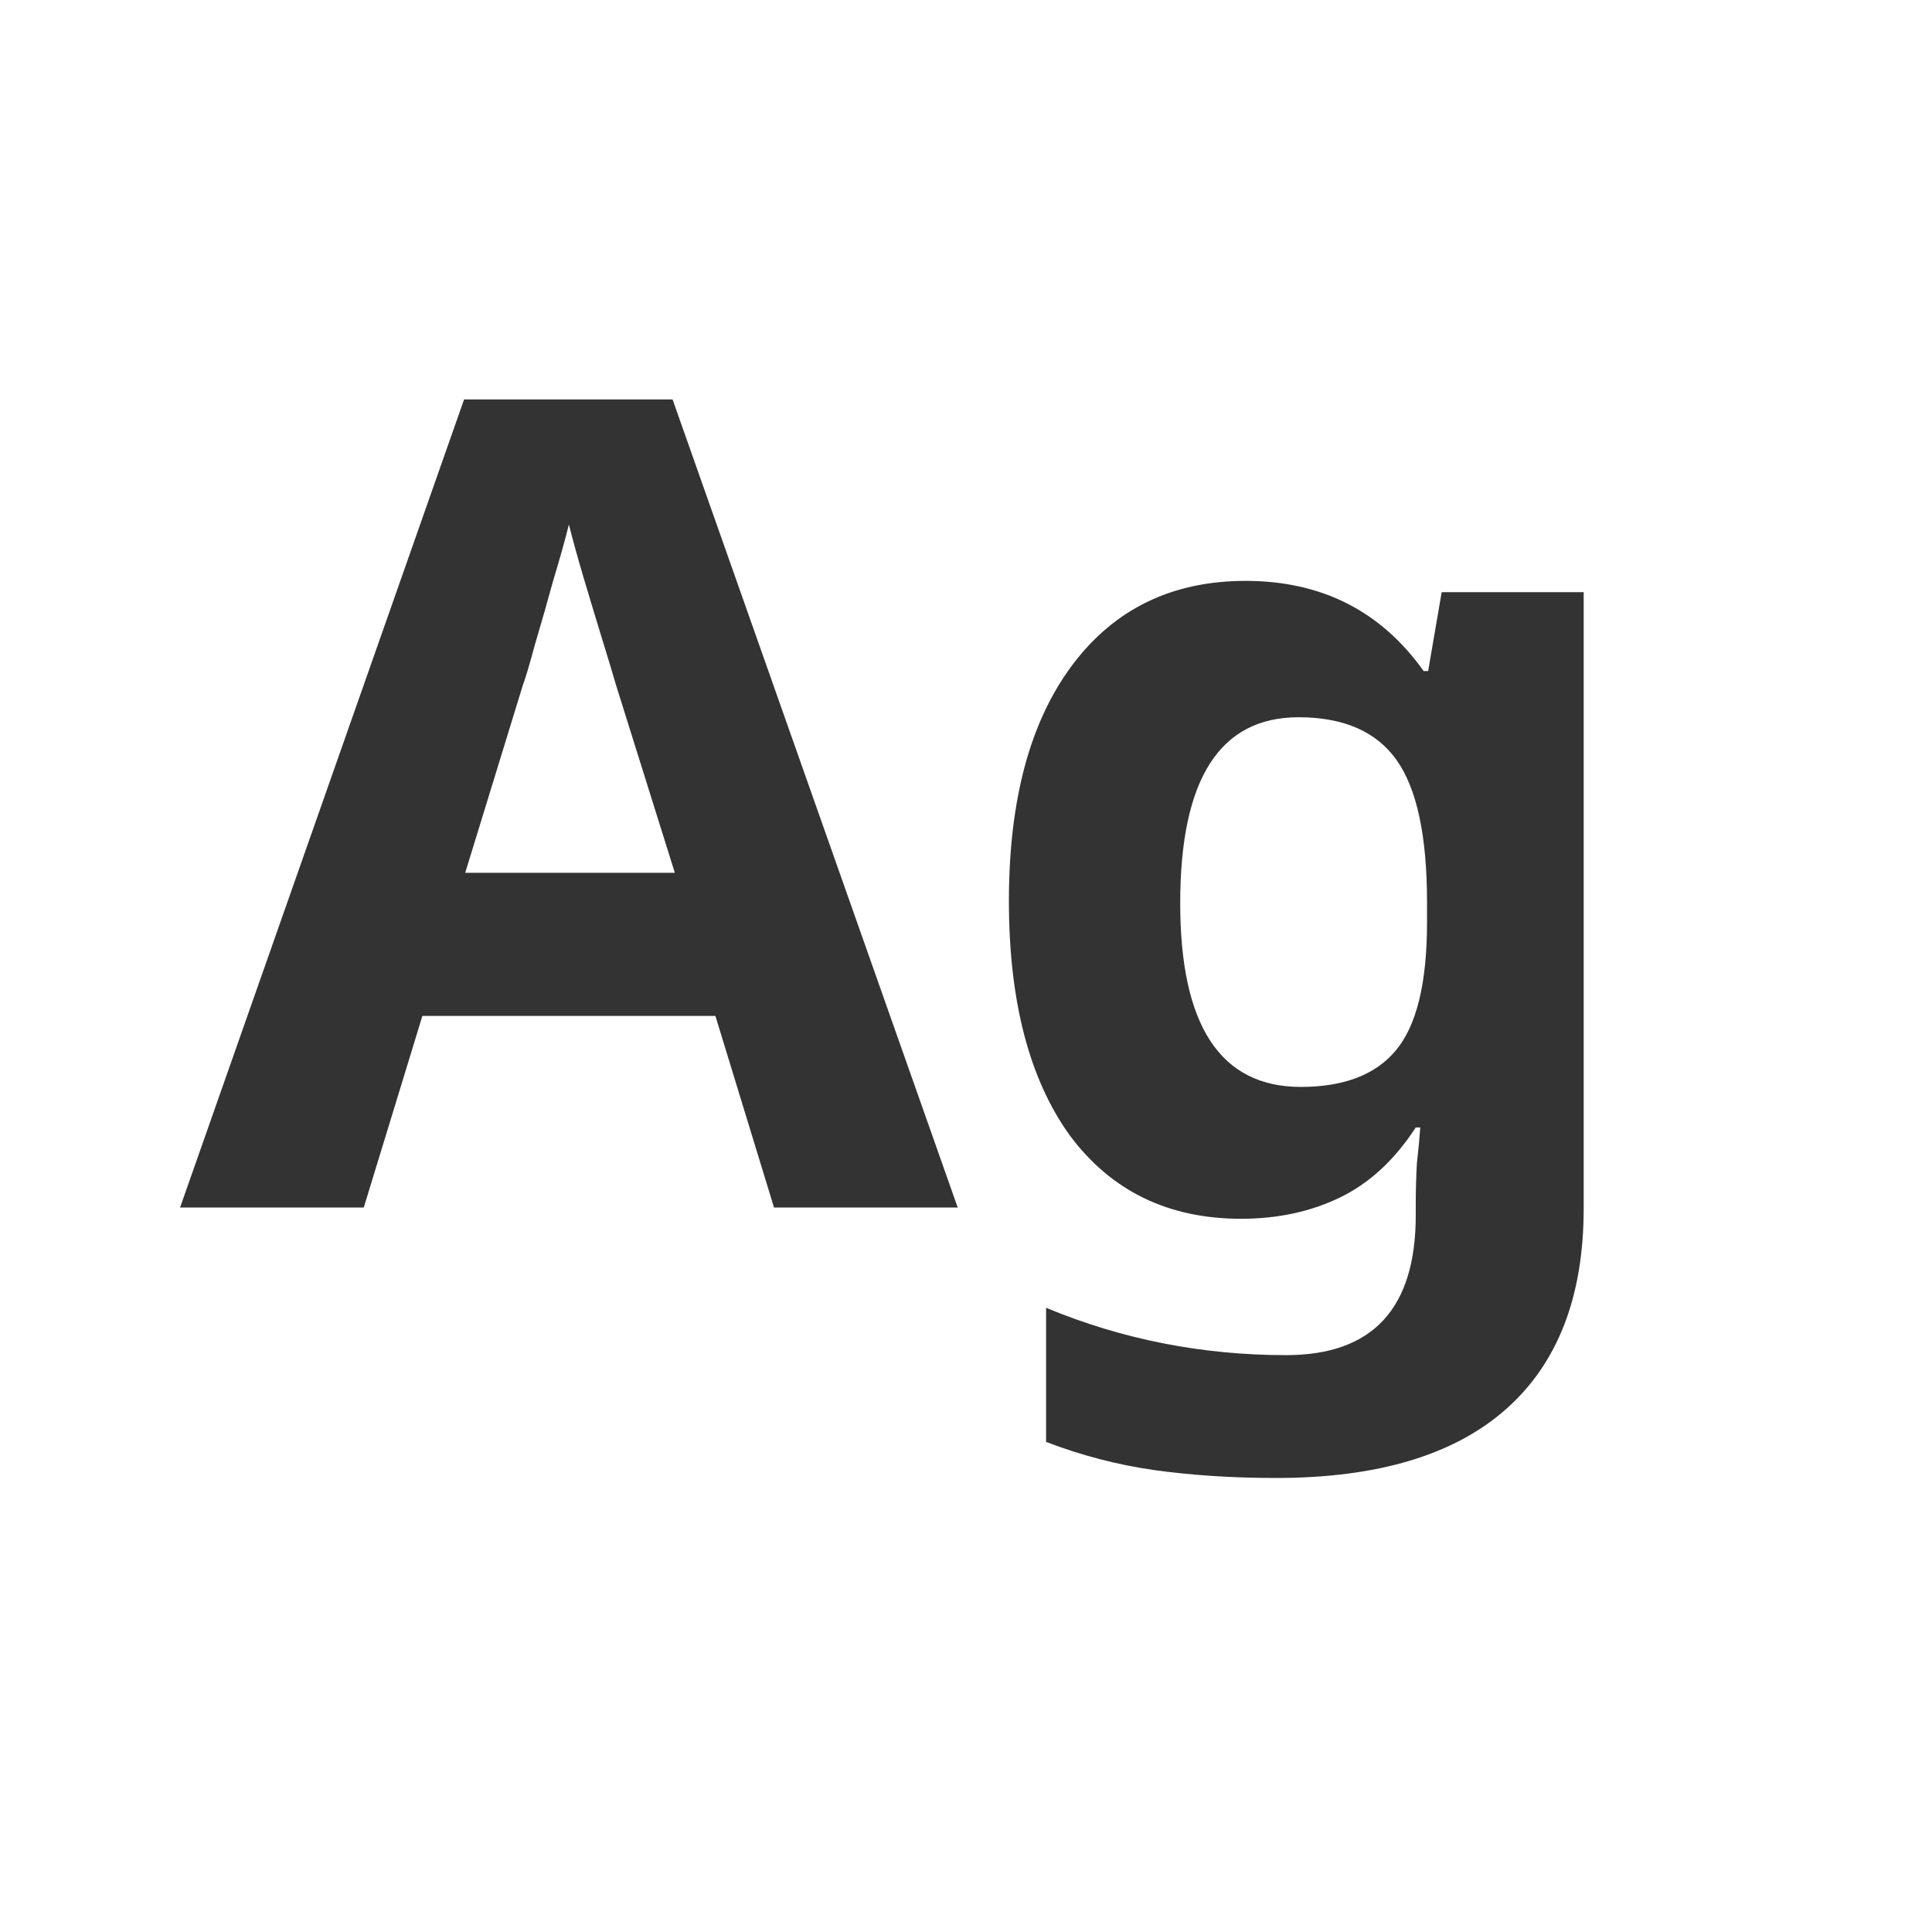 <svg width="24" height="24" viewBox="0 0 24 24" fill="none" xmlns="http://www.w3.org/2000/svg">
<path d="M9.615 15L8.887 12.62H5.247L4.519 15H2.237L5.765 4.962H8.355L11.897 15H9.615ZM7.655 8.518C7.609 8.359 7.548 8.159 7.473 7.916C7.399 7.673 7.324 7.426 7.249 7.174C7.175 6.922 7.114 6.703 7.067 6.516C7.021 6.703 6.955 6.936 6.871 7.216C6.797 7.487 6.722 7.748 6.647 8C6.582 8.243 6.531 8.415 6.493 8.518L5.779 10.842H8.383L7.655 8.518ZM15.473 7.216C16.416 7.216 17.153 7.589 17.685 8.336H17.741L17.909 7.356H19.673V15.014C19.673 16.106 19.351 16.937 18.707 17.506C18.063 18.075 17.111 18.36 15.851 18.36C15.31 18.36 14.806 18.327 14.339 18.262C13.882 18.197 13.434 18.08 12.995 17.912V16.246C13.938 16.638 14.932 16.834 15.977 16.834C17.051 16.834 17.587 16.255 17.587 15.098V14.944C17.587 14.785 17.592 14.622 17.601 14.454C17.62 14.286 17.634 14.137 17.643 14.006H17.587C17.326 14.407 17.013 14.697 16.649 14.874C16.285 15.051 15.875 15.14 15.417 15.14C14.512 15.14 13.803 14.795 13.289 14.104C12.785 13.404 12.533 12.433 12.533 11.192C12.533 9.941 12.795 8.966 13.317 8.266C13.84 7.566 14.559 7.216 15.473 7.216ZM16.131 8.91C15.151 8.91 14.661 9.68 14.661 11.22C14.661 12.741 15.161 13.502 16.159 13.502C16.691 13.502 17.083 13.353 17.335 13.054C17.597 12.746 17.727 12.214 17.727 11.458V11.206C17.727 10.385 17.601 9.797 17.349 9.442C17.097 9.087 16.691 8.91 16.131 8.91Z" fill="#333333"/>
</svg>
